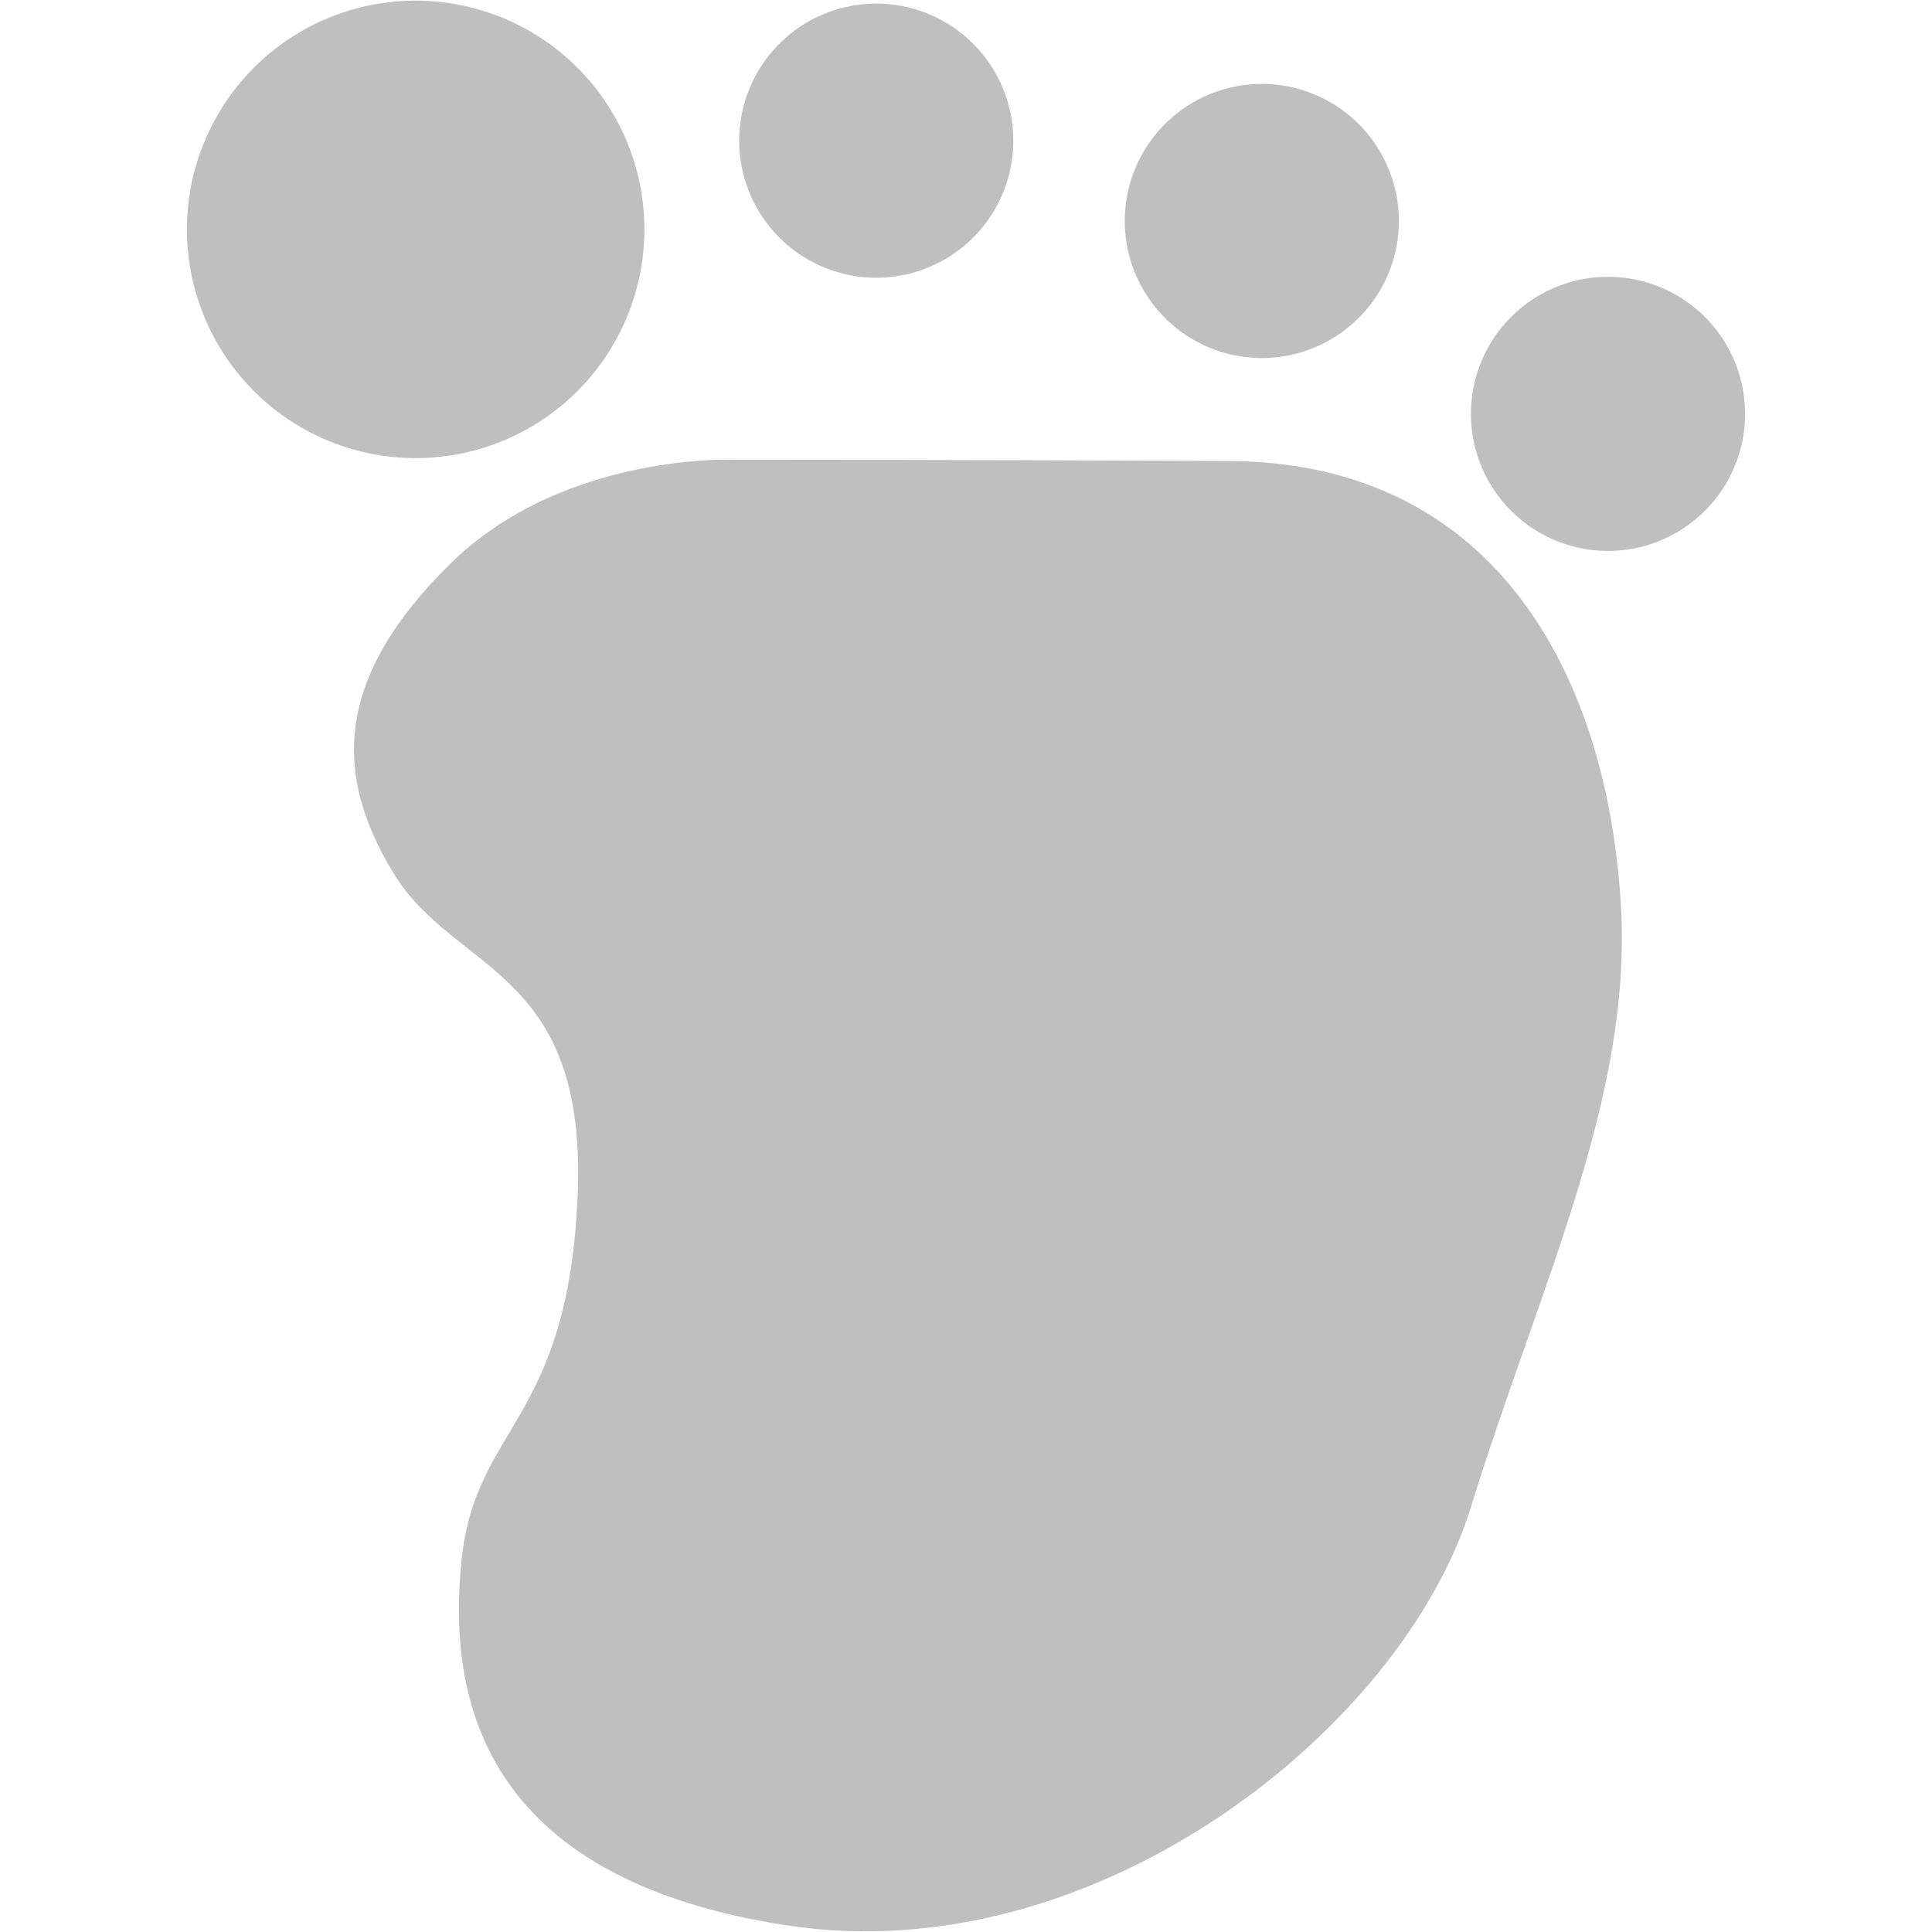 <?xml version="1.0" standalone="no"?><!DOCTYPE svg PUBLIC "-//W3C//DTD SVG 1.1//EN" "http://www.w3.org/Graphics/SVG/1.1/DTD/svg11.dtd"><svg t="1644584676610" class="icon" viewBox="0 0 1024 1024" version="1.1" xmlns="http://www.w3.org/2000/svg" p-id="17556" xmlns:xlink="http://www.w3.org/1999/xlink" width="200" height="200"><defs><style type="text/css"></style></defs><path d="M220.312 121.576m-121.229 0a118.468 118.468 0 1 0 242.458 0 118.468 118.468 0 1 0-242.458 0Z" p-id="17557" fill="#bfbfbf"></path><path d="M464.437 74.557m-72.639 0a70.985 70.985 0 1 0 145.279 0 70.985 70.985 0 1 0-145.279 0Z" p-id="17558" fill="#bfbfbf"></path><path d="M668.793 117.126m-72.639 0a70.985 70.985 0 1 0 145.279 0 70.985 70.985 0 1 0-145.279 0Z" p-id="17559" fill="#bfbfbf"></path><path d="M852.277 219.362m-72.639 0a70.985 70.985 0 1 0 145.279 0 70.985 70.985 0 1 0-145.279 0Z" p-id="17560" fill="#bfbfbf"></path><path d="M390.458 243.667c0 0-91.729-4.437-152.372 55.675s-61.65 111.096-29.244 163.865 102.465 49.738 97.334 170.416c-5.131 120.68-54.196 121.622-61.556 193.401s9.565 168.784 173.076 193.557 325.879-104.9 361.943-221.819c36.063-116.919 85.375-215.796 79.51-318.358-6.838-119.552-64.526-235.43-208.121-236.083S390.458 243.667 390.458 243.667z" p-id="17561" fill="#bfbfbf"></path></svg>